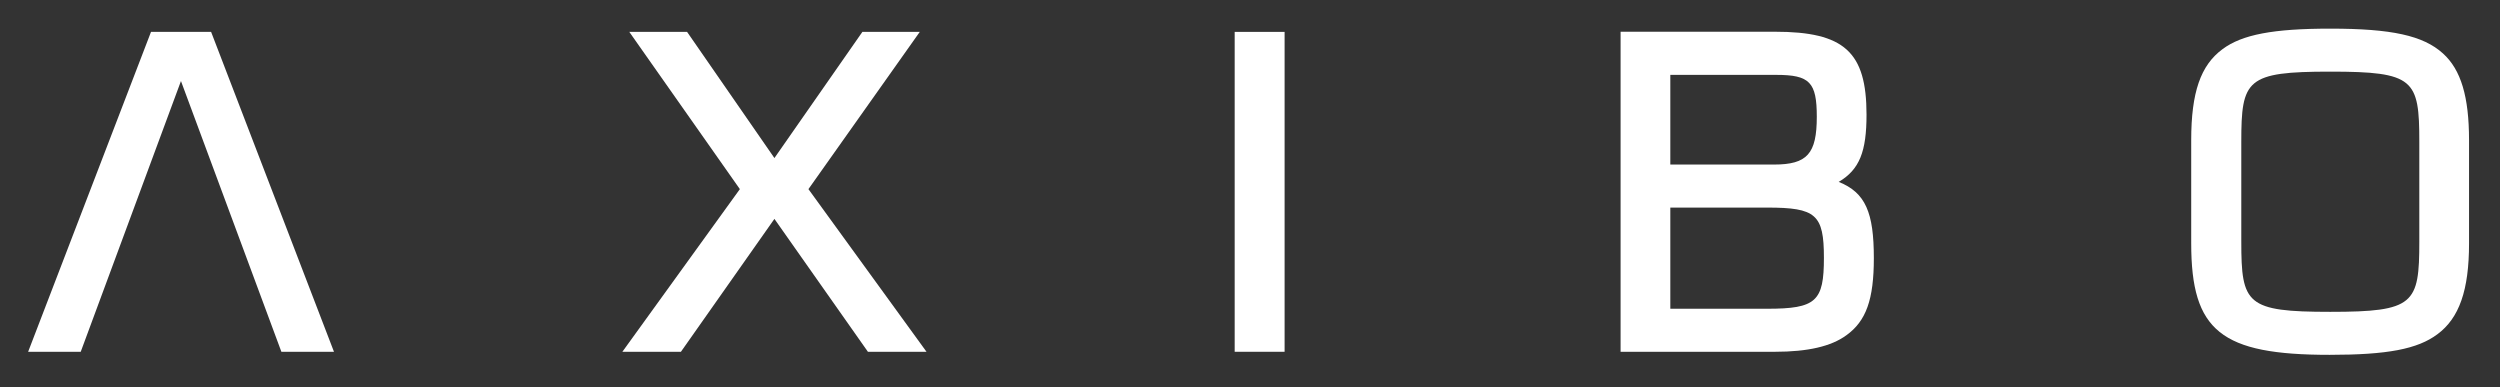 <svg id="Layer_1" data-name="Layer 1" xmlns="http://www.w3.org/2000/svg" viewBox="0 0 646 100"><rect x="0" y="0" width="646" height="100" fill="#333333" stroke="none"/><defs><style>.cls-1{fill:#fff;}</style></defs><polygon class="cls-1" points="86.3 90.9 72.71 90.9 46.76 20.94 20.86 90.9 7.27 90.9 39.02 8.24 54.55 8.24 86.3 90.9"/><polygon class="cls-1" points="208.9 48.87 239.41 90.9 224.27 90.9 200.11 56.56 175.95 90.9 160.82 90.9 191.18 48.87 162.61 8.24 177.54 8.24 200.11 40.84 222.84 8.24 237.67 8.24 208.9 48.87"/><rect class="cls-1" x="319.04" y="8.24" width="12.9" height="82.66"/><path class="cls-1" d="M475.12,47c5.41-3.18,7.19-7.89,7.19-17.37,0-16.22-5.75-21.43-23.66-21.43H418.76V90.9h39.89c8.48,0,14.53-1.39,18.45-4.27,5.11-3.67,7.1-9.23,7.1-19.94C484.2,54.93,482.06,49.77,475.12,47ZM431.61,19.35H459c8.63,0,10.46,1.89,10.46,10.82,0,9.57-2.48,12.35-11.06,12.35H431.61Zm25.05,60.43H431.61V53.64h25.05c12.6,0,14.64,1.78,14.64,13s-2,13.14-14.64,13.14Z"/><path class="cls-1" d="M631.25,13.8C626.14,9.18,618,7.4,602.13,7.4c-14.73,0-22.77,1.53-27.83,5.3-5.66,4.17-8.09,11.17-8.09,23.52V62.91c0,22.63,7.69,28.78,35.77,28.78,14.93,0,22.72-1.49,27.83-5.31C635.47,82.21,638,75,638,62.91V36.22C638,25,635.92,18,631.25,13.8Zm-6.1,48.62c0,16.12-1.29,18.16-23,18.16s-23-2-23-18.16V36.67c0-16.13,1.29-18.16,23-18.16s23,2,23,18.16Z"/></svg>